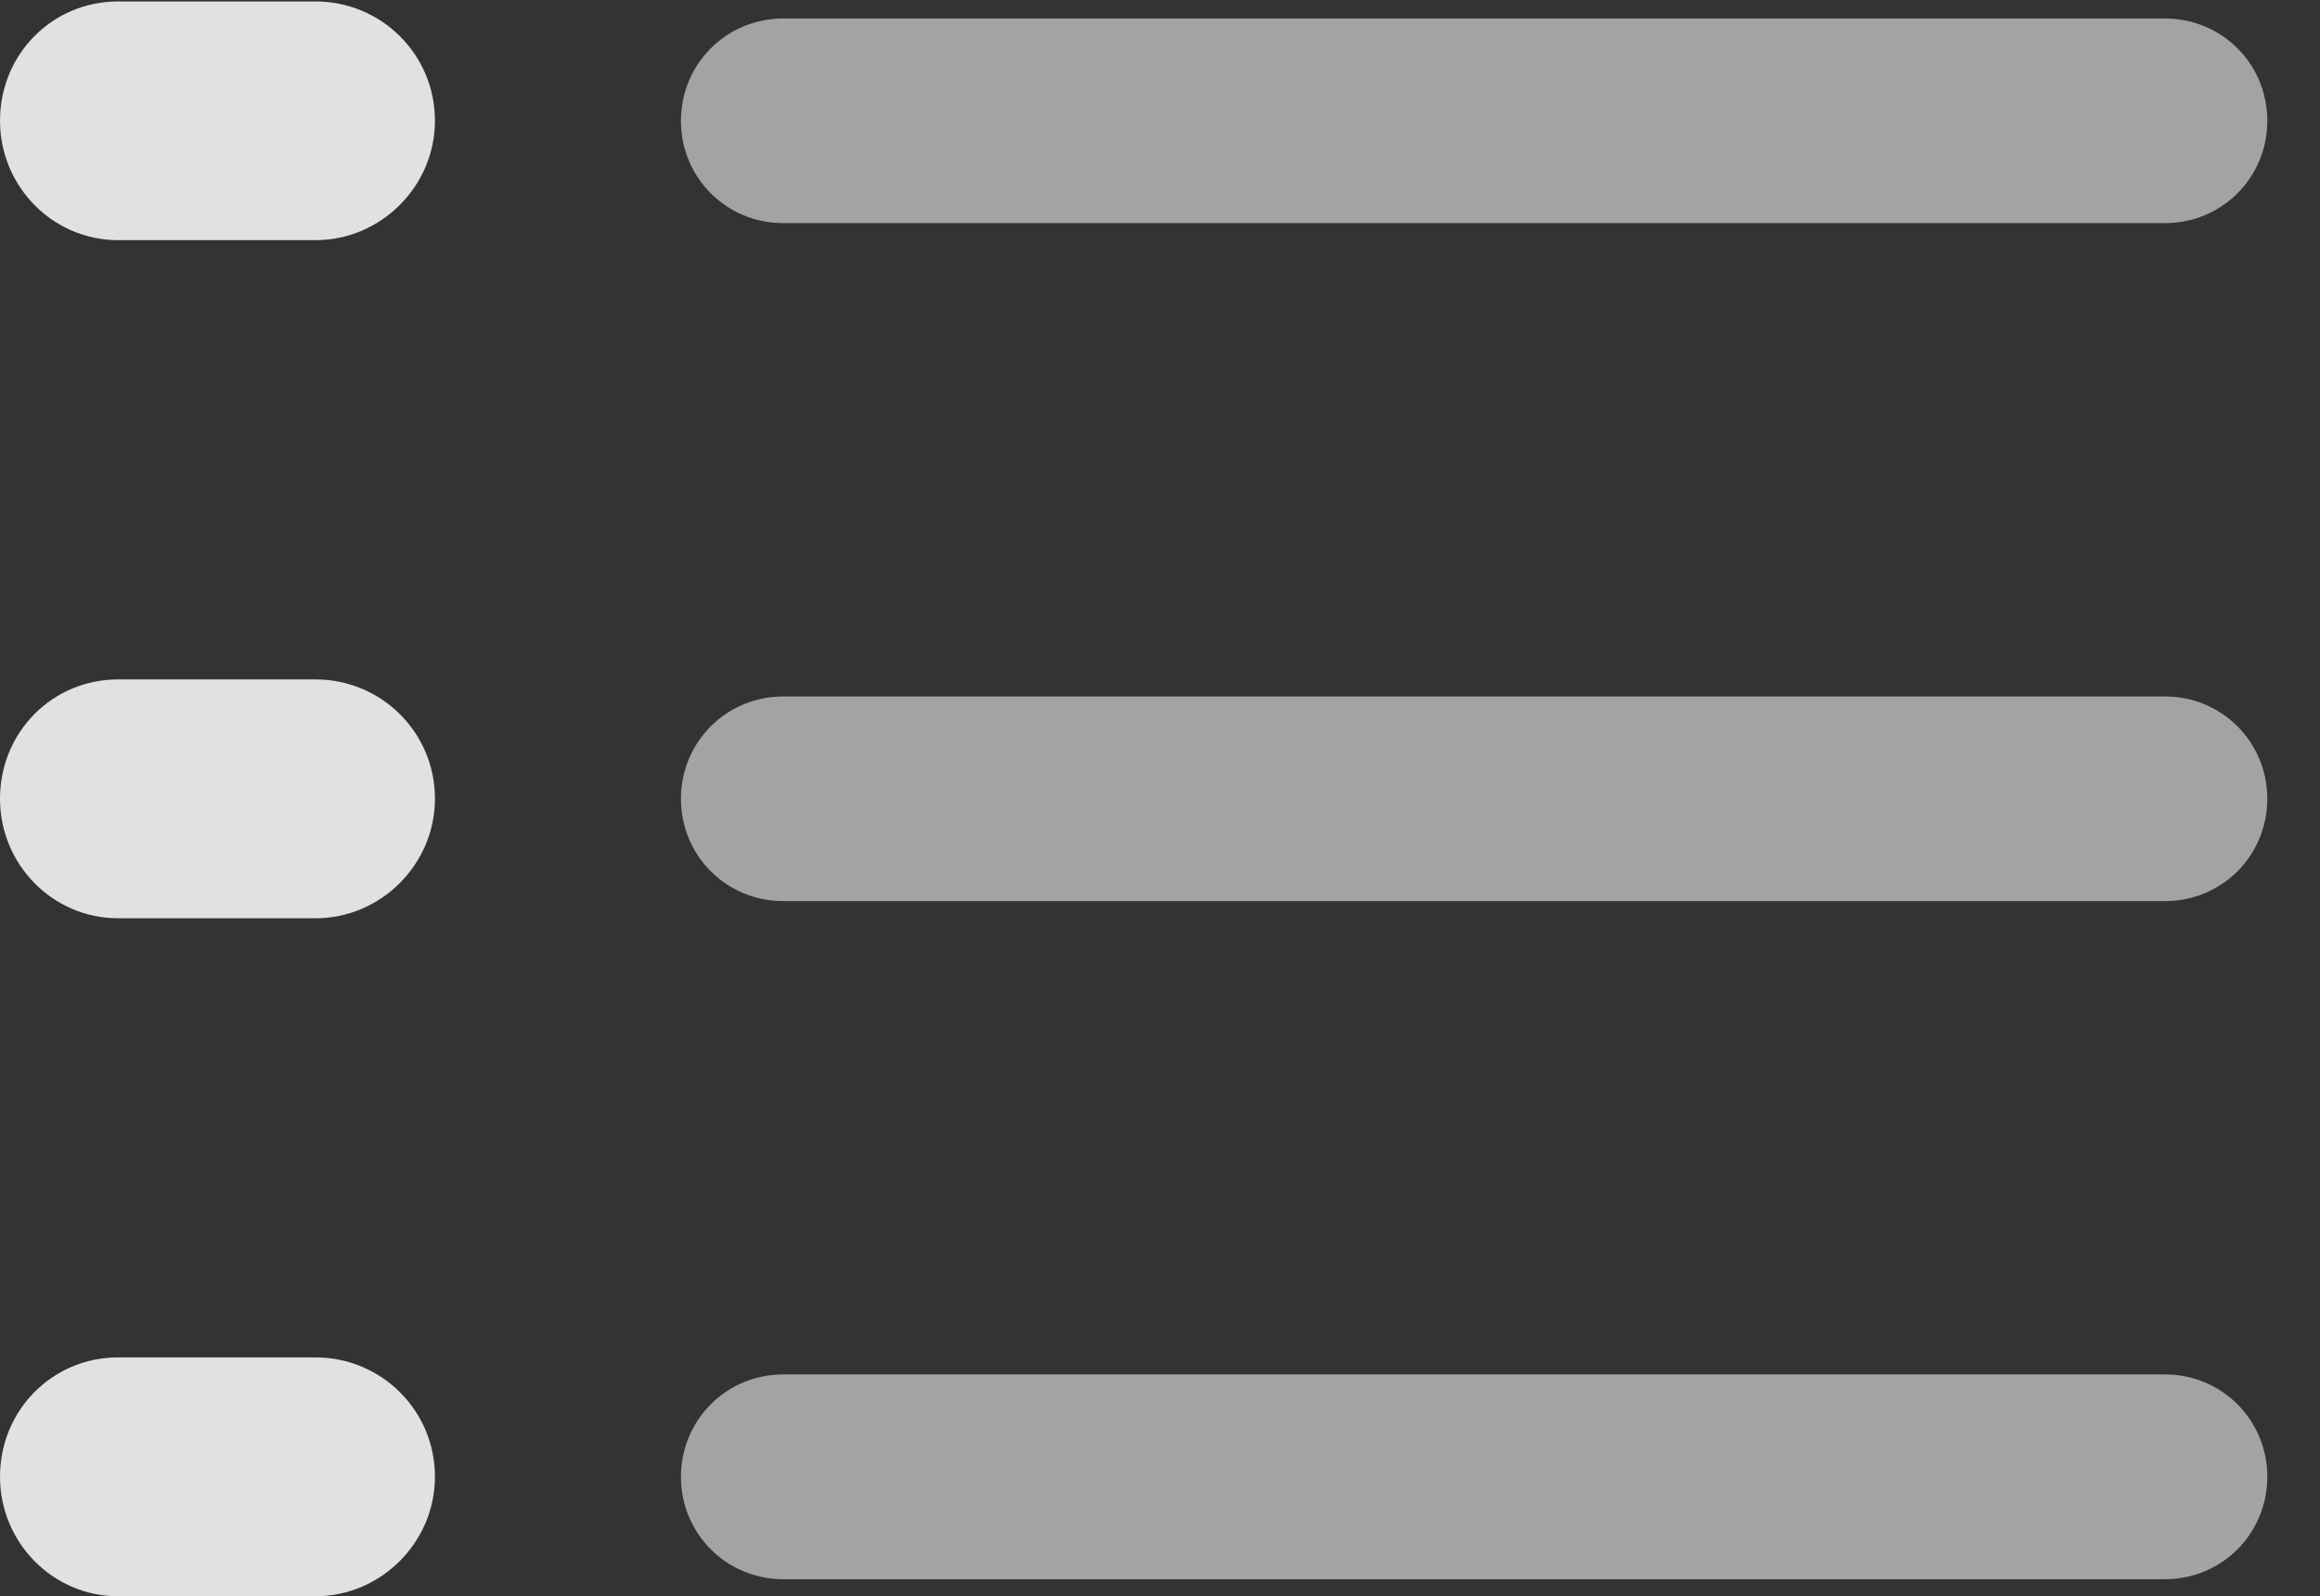<?xml version="1.0" encoding="UTF-8"?>
<!--Generator: Apple Native CoreSVG 232.5-->
<!DOCTYPE svg
PUBLIC "-//W3C//DTD SVG 1.1//EN"
       "http://www.w3.org/Graphics/SVG/1.1/DTD/svg11.dtd">
<svg version="1.1" xmlns="http://www.w3.org/2000/svg" xmlns:xlink="http://www.w3.org/1999/xlink" width="15.938" height="10.967">
 <rect width="100%" height="100%" fill="#333333" stroke="none"/>
 <g>
  <rect height="10.967" opacity="0" width="15.938" x="0" y="0"/>
  <path d="M5.381 10.85L14.873 10.85C15.264 10.85 15.576 10.537 15.576 10.146C15.576 9.756 15.264 9.443 14.873 9.443L5.381 9.443C4.99 9.443 4.678 9.756 4.678 10.146C4.678 10.537 4.99 10.85 5.381 10.85Z" fill="#ffffff" fill-opacity="0.55"/>
  <path d="M0.811 10.967L2.168 10.967C2.617 10.967 2.988 10.596 2.988 10.146C2.988 9.688 2.617 9.326 2.168 9.326L0.811 9.326C0.361 9.326 0 9.688 0 10.146C0 10.596 0.361 10.967 0.811 10.967Z" fill="#ffffff" fill-opacity="0.85"/>
  <path d="M5.381 6.191L14.873 6.191C15.264 6.191 15.576 5.879 15.576 5.488C15.576 5.098 15.264 4.785 14.873 4.785L5.381 4.785C4.99 4.785 4.678 5.098 4.678 5.488C4.678 5.879 4.99 6.191 5.381 6.191Z" fill="#ffffff" fill-opacity="0.55"/>
  <path d="M0.811 6.309L2.168 6.309C2.617 6.309 2.988 5.938 2.988 5.488C2.988 5.029 2.617 4.668 2.168 4.668L0.811 4.668C0.361 4.668 0 5.029 0 5.488C0 5.938 0.361 6.309 0.811 6.309Z" fill="#ffffff" fill-opacity="0.85"/>
  <path d="M5.381 1.533L14.873 1.533C15.264 1.533 15.576 1.221 15.576 0.83C15.576 0.439 15.264 0.127 14.873 0.127L5.381 0.127C4.99 0.127 4.678 0.439 4.678 0.83C4.678 1.221 4.99 1.533 5.381 1.533Z" fill="#ffffff" fill-opacity="0.55"/>
  <path d="M0.811 1.65L2.168 1.65C2.617 1.65 2.988 1.279 2.988 0.83C2.988 0.371 2.617 0.01 2.168 0.01L0.811 0.01C0.361 0.01 0 0.371 0 0.83C0 1.279 0.361 1.65 0.811 1.65Z" fill="#ffffff" fill-opacity="0.85"/>
 </g>
</svg>
